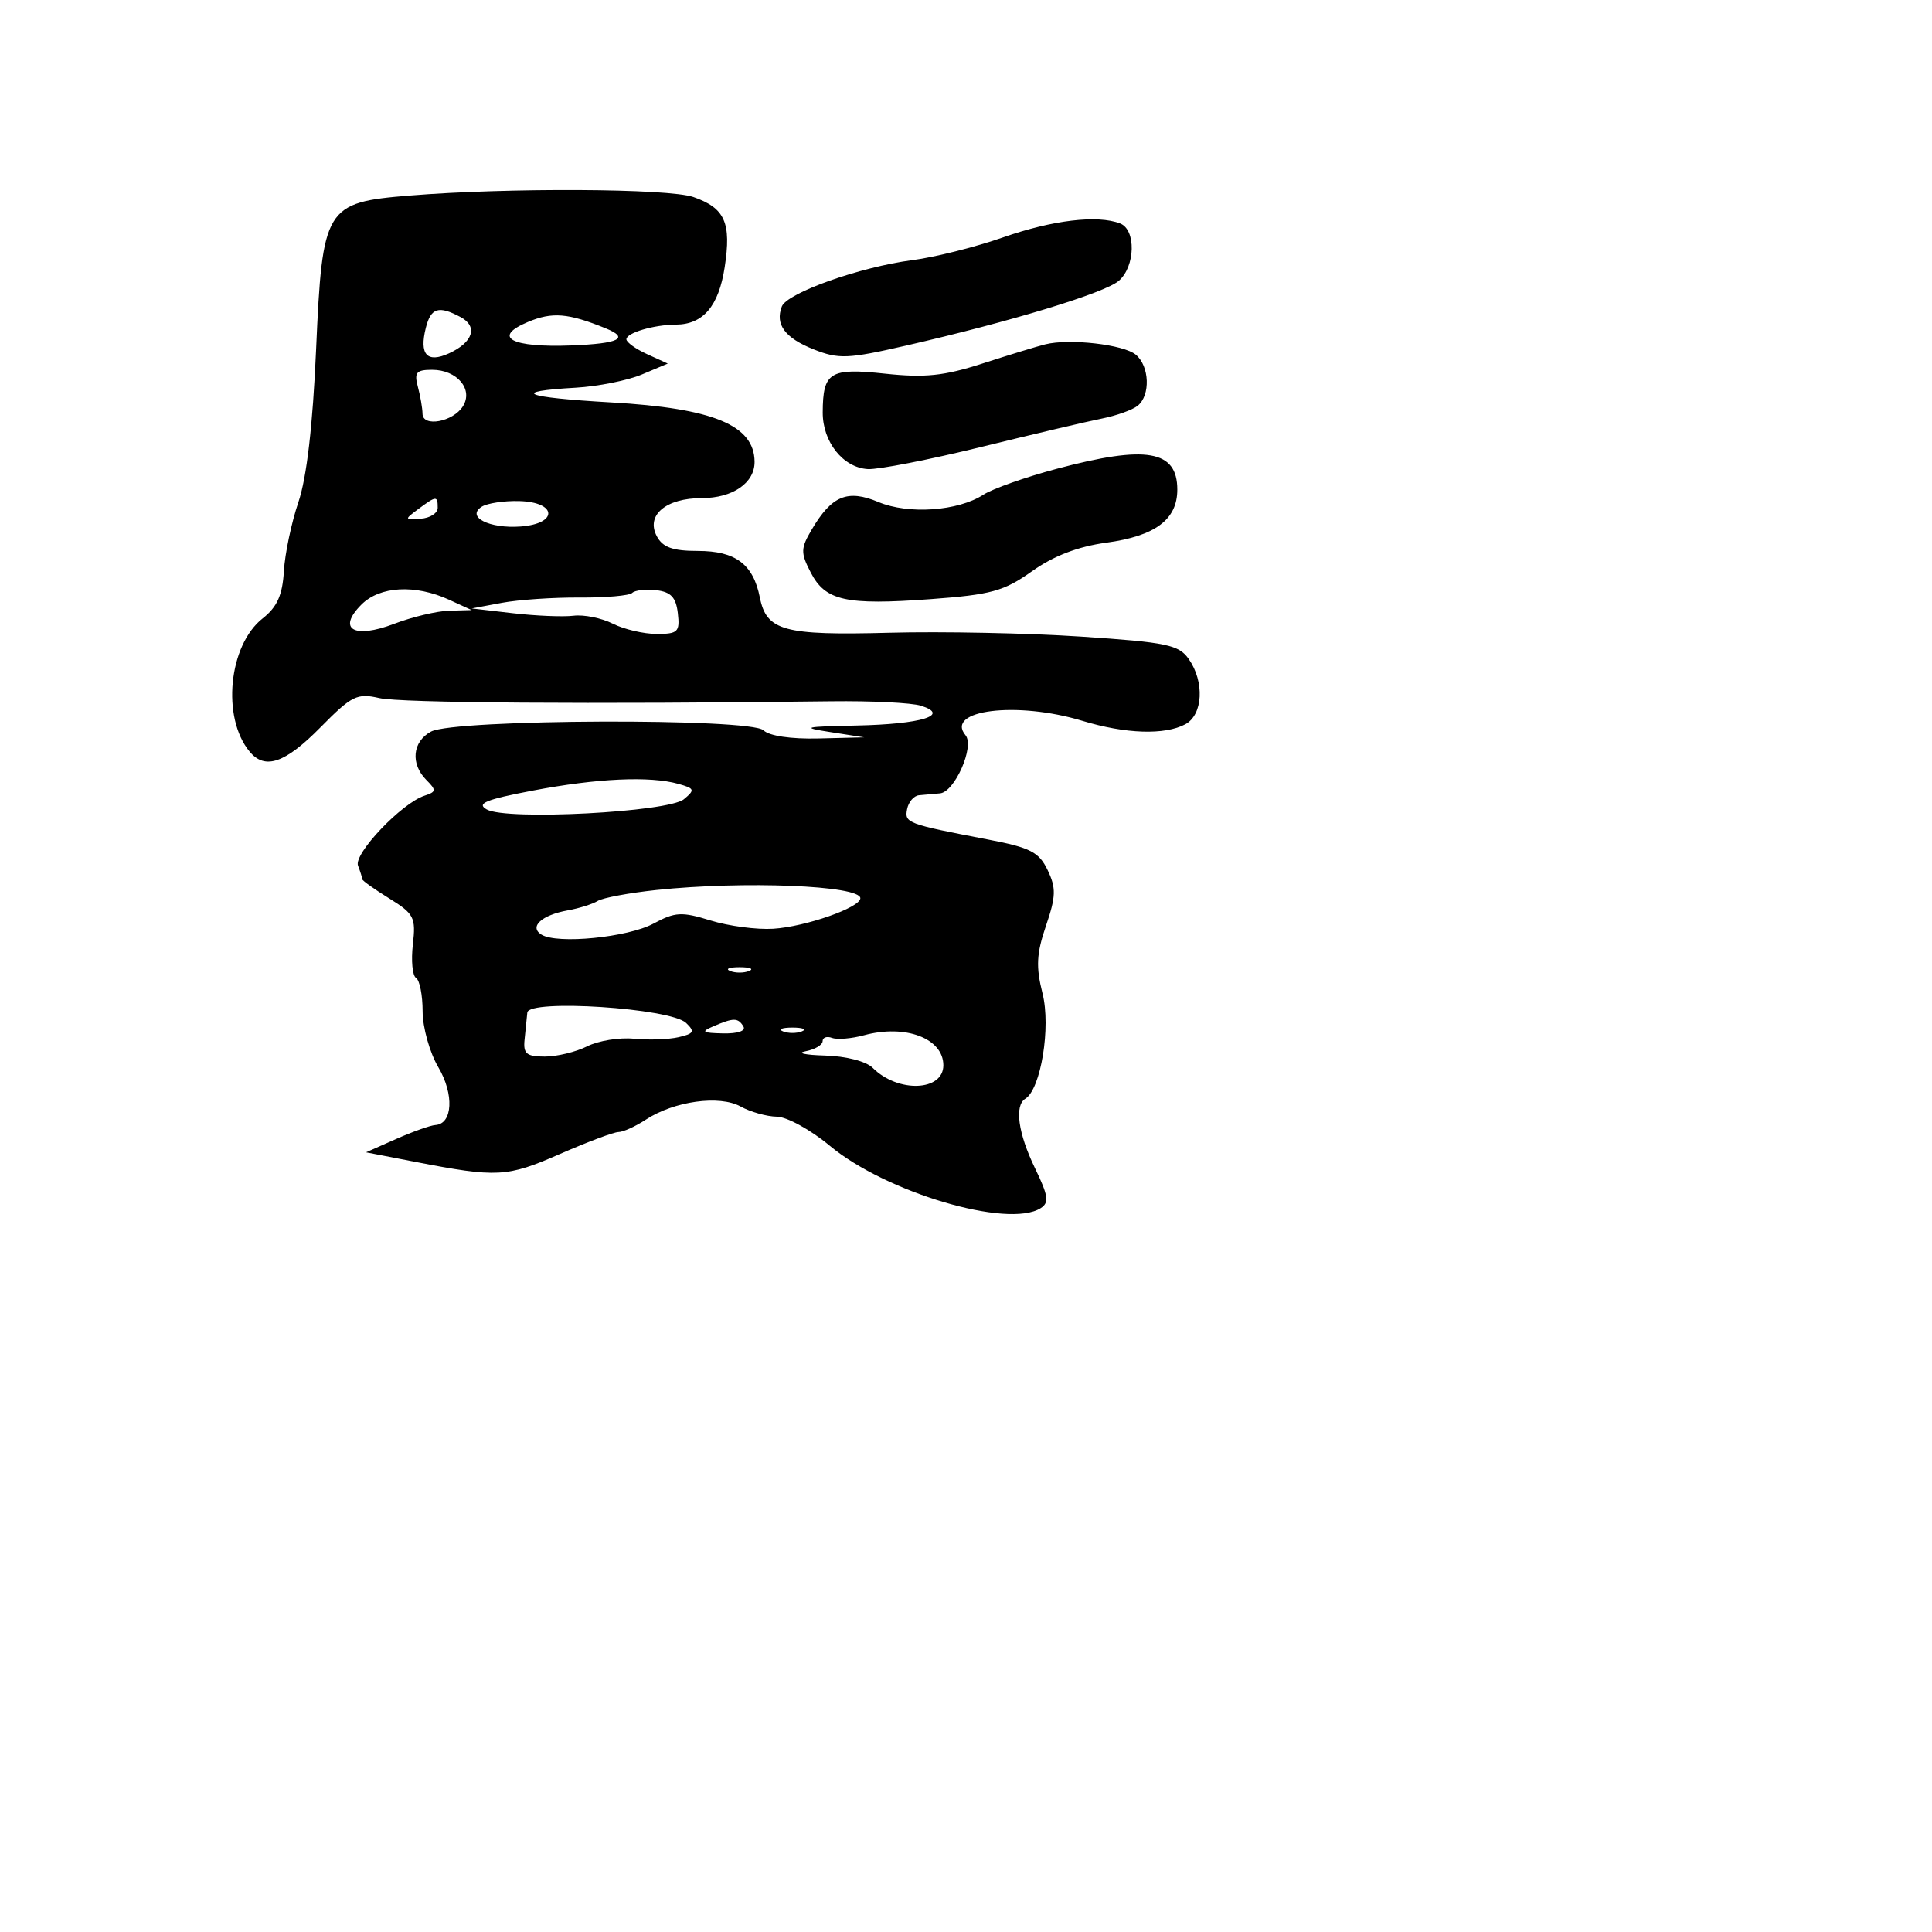 <svg xmlns="http://www.w3.org/2000/svg" width="256" height="256" viewBox="0 0 256 256" version="1.1">
	<path d="M 54.275 25.912 C 43.084 26.823, 42.714 27.432, 41.886 46.300 C 41.444 56.381, 40.643 63.285, 39.539 66.536 C 38.618 69.250, 37.752 73.372, 37.615 75.697 C 37.429 78.859, 36.723 80.430, 34.812 81.933 C 30.284 85.495, 29.343 95.093, 33.080 99.597 C 35.113 102.046, 37.776 101.133, 42.464 96.377 C 46.610 92.172, 47.315 91.822, 50.261 92.499 C 53.071 93.145, 78.009 93.321, 110.152 92.923 C 115.461 92.857, 120.807 93.122, 122.034 93.511 C 125.978 94.763, 122.093 95.957, 113.500 96.135 C 106.504 96.280, 106.065 96.388, 110 97 L 114.500 97.700 108.450 97.850 C 104.808 97.940, 101.911 97.511, 101.171 96.771 C 99.530 95.130, 60.221 95.276, 57.120 96.936 C 54.645 98.260, 54.361 101.218, 56.503 103.360 C 57.840 104.698, 57.813 104.926, 56.253 105.433 C 53.221 106.419, 46.837 113.133, 47.439 114.702 C 47.748 115.506, 48 116.315, 48 116.500 C 48 116.685, 49.610 117.832, 51.578 119.048 C 54.873 121.085, 55.121 121.568, 54.707 125.150 C 54.460 127.290, 54.650 129.283, 55.129 129.580 C 55.608 129.876, 56 131.866, 56 134.002 C 56 136.138, 56.935 139.471, 58.078 141.408 C 60.195 144.995, 59.992 148.929, 57.683 149.074 C 57.032 149.115, 54.700 149.945, 52.500 150.918 L 48.500 152.688 55 153.948 C 65.881 156.055, 67.174 155.986, 74.168 152.922 C 77.835 151.315, 81.338 150, 81.953 150 C 82.567 150, 84.198 149.261, 85.576 148.358 C 89.327 145.901, 95.340 145.068, 98.138 146.619 C 99.437 147.340, 101.596 147.945, 102.936 147.965 C 104.275 147.984, 107.425 149.714, 109.936 151.808 C 117.369 158.010, 133.586 162.815, 137.890 160.089 C 139.045 159.358, 138.918 158.461, 137.140 154.789 C 134.905 150.171, 134.394 146.492, 135.863 145.585 C 137.918 144.315, 139.262 136.096, 138.142 131.648 C 137.249 128.105, 137.337 126.366, 138.595 122.675 C 139.922 118.781, 139.955 117.677, 138.818 115.298 C 137.676 112.910, 136.529 112.318, 130.990 111.255 C 120.162 109.177, 119.842 109.057, 120.197 107.214 C 120.379 106.271, 121.084 105.444, 121.764 105.375 C 122.444 105.306, 123.697 105.194, 124.548 105.125 C 126.496 104.968, 129.166 98.905, 127.939 97.426 C 125.154 94.070, 134.746 92.883, 143.409 95.511 C 149.145 97.251, 154.340 97.424, 157.066 95.965 C 159.403 94.714, 159.630 90.345, 157.514 87.324 C 156.194 85.439, 154.607 85.108, 143.264 84.354 C 136.244 83.887, 124.807 83.656, 117.850 83.841 C 103.842 84.213, 101.569 83.593, 100.681 79.156 C 99.800 74.751, 97.463 73, 92.464 73 C 89.147 73, 87.817 72.527, 87.037 71.069 C 85.542 68.275, 88.218 66, 93 66 C 97.093 66, 100.010 63.986, 99.985 61.179 C 99.941 56.339, 94.521 54.097, 80.992 53.323 C 69.350 52.657, 67.472 51.875, 76.301 51.371 C 79.220 51.204, 83.156 50.417, 85.046 49.623 L 88.483 48.177 85.742 46.928 C 84.234 46.241, 83 45.354, 83 44.956 C 83 44.106, 86.624 43.033, 89.559 43.014 C 93.172 42.990, 95.230 40.570, 96.023 35.416 C 96.931 29.507, 96.066 27.567, 91.872 26.105 C 88.595 24.963, 67.276 24.853, 54.275 25.912 M 132.891 31.461 C 129.256 32.733, 123.856 34.088, 120.891 34.472 C 113.993 35.366, 104.287 38.811, 103.596 40.610 C 102.681 42.995, 104.017 44.790, 107.827 46.298 C 111.134 47.608, 112.346 47.559, 120 45.806 C 133.918 42.618, 146.382 38.824, 148.250 37.206 C 150.444 35.305, 150.552 30.426, 148.418 29.607 C 145.405 28.451, 139.470 29.159, 132.891 31.461 M 56.425 43.443 C 55.536 46.984, 56.586 48.146, 59.481 46.827 C 62.688 45.365, 63.364 43.265, 61.029 42.015 C 58.122 40.460, 57.094 40.779, 56.425 43.443 M 69.940 42.667 C 65.133 44.688, 67.749 46.087, 75.750 45.773 C 82.052 45.526, 83.469 44.811, 80.250 43.503 C 75.269 41.479, 73.171 41.309, 69.940 42.667 M 138.500 45.629 C 137.400 45.903, 133.652 47.047, 130.171 48.172 C 125.096 49.811, 122.542 50.077, 117.288 49.514 C 109.957 48.729, 109.041 49.297, 109.015 54.639 C 108.996 58.557, 111.714 61.971, 115 62.157 C 116.375 62.235, 123.125 60.917, 130 59.229 C 136.875 57.540, 144.075 55.846, 146 55.464 C 147.925 55.082, 150.063 54.316, 150.750 53.762 C 152.465 52.380, 152.322 48.512, 150.499 47 C 148.869 45.646, 141.712 44.828, 138.500 45.629 M 55.370 51.250 C 55.701 52.487, 55.979 54.094, 55.986 54.820 C 56.005 56.648, 60.042 55.905, 61.340 53.834 C 62.747 51.588, 60.563 49, 57.261 49 C 55.162 49, 54.862 49.357, 55.370 51.250 M 140 62.124 C 135.875 63.225, 131.517 64.764, 130.316 65.543 C 126.946 67.729, 120.392 68.191, 116.401 66.523 C 112.306 64.812, 110.218 65.668, 107.576 70.140 C 106.084 72.666, 106.069 73.233, 107.425 75.855 C 109.368 79.613, 112.067 80.214, 123.302 79.388 C 131.349 78.796, 133.031 78.333, 136.746 75.689 C 139.590 73.665, 142.840 72.416, 146.586 71.907 C 153.071 71.027, 156 68.841, 156 64.880 C 156 59.647, 151.913 58.943, 140 62.124 M 55.441 67.442 C 53.555 68.843, 53.563 68.879, 55.750 68.729 C 56.987 68.644, 58 67.995, 58 67.287 C 58 65.667, 57.816 65.678, 55.441 67.442 M 63.822 67.146 C 61.731 68.496, 64.849 70.071, 69 69.761 C 73.971 69.390, 73.821 66.537, 68.822 66.396 C 66.800 66.339, 64.550 66.677, 63.822 67.146 M 47.900 80.100 C 44.631 83.369, 46.886 84.697, 52.237 82.654 C 54.618 81.744, 57.902 80.963, 59.533 80.919 L 62.500 80.838 59.500 79.464 C 55.013 77.409, 50.334 77.666, 47.900 80.100 M 83.769 78.564 C 83.408 78.925, 80.275 79.200, 76.806 79.176 C 73.338 79.151, 68.700 79.466, 66.500 79.876 L 62.500 80.621 68 81.256 C 71.025 81.605, 74.625 81.753, 76 81.585 C 77.375 81.416, 79.715 81.890, 81.200 82.639 C 82.686 83.388, 85.303 84, 87.017 84 C 89.826 84, 90.102 83.729, 89.816 81.250 C 89.575 79.154, 88.896 78.430, 86.963 78.204 C 85.567 78.041, 84.130 78.203, 83.769 78.564 M 70.605 104.754 C 64.344 105.947, 63.081 106.466, 64.504 107.262 C 67.133 108.733, 88.552 107.616, 90.621 105.900 C 92.115 104.659, 92.048 104.474, 89.883 103.867 C 86.103 102.808, 79.141 103.128, 70.605 104.754 M 86.957 117.933 C 83.358 118.315, 79.863 118.967, 79.190 119.383 C 78.517 119.798, 76.737 120.359, 75.234 120.629 C 71.766 121.251, 70.074 122.810, 71.745 123.842 C 73.837 125.136, 83.187 124.214, 86.595 122.379 C 89.467 120.832, 90.327 120.786, 94.168 121.973 C 96.550 122.710, 100.281 123.201, 102.459 123.065 C 106.742 122.797, 114 120.255, 114 119.023 C 114 117.329, 98.532 116.706, 86.957 117.933 M 96.750 128.662 C 97.438 128.940, 98.563 128.940, 99.250 128.662 C 99.938 128.385, 99.375 128.158, 98 128.158 C 96.625 128.158, 96.063 128.385, 96.750 128.662 M 69.872 134.165 C 69.802 134.899, 69.639 136.512, 69.509 137.750 C 69.313 139.622, 69.762 140, 72.186 140 C 73.788 140, 76.314 139.389, 77.800 138.643 C 79.285 137.896, 82.075 137.443, 84 137.635 C 85.925 137.827, 88.583 137.736, 89.906 137.434 C 91.956 136.965, 92.104 136.684, 90.906 135.540 C 88.855 133.581, 70.046 132.351, 69.872 134.165 M 94.500 136 C 92.834 136.716, 93.052 136.871, 95.809 136.930 C 97.775 136.971, 98.867 136.594, 98.500 136 C 97.780 134.834, 97.213 134.834, 94.500 136 M 103.750 136.662 C 104.438 136.940, 105.563 136.940, 106.250 136.662 C 106.938 136.385, 106.375 136.158, 105 136.158 C 103.625 136.158, 103.063 136.385, 103.750 136.662 M 114.482 137.178 C 112.842 137.625, 110.938 137.782, 110.250 137.527 C 109.563 137.271, 109 137.467, 109 137.962 C 109 138.456, 107.987 139.056, 106.750 139.294 C 105.513 139.533, 106.670 139.789, 109.321 139.864 C 112.108 139.943, 114.775 140.632, 115.641 141.498 C 118.979 144.836, 125 144.614, 125 141.154 C 125 137.586, 119.968 135.684, 114.482 137.178" stroke="none" fill="black" fill-rule="evenodd"/>
</svg>